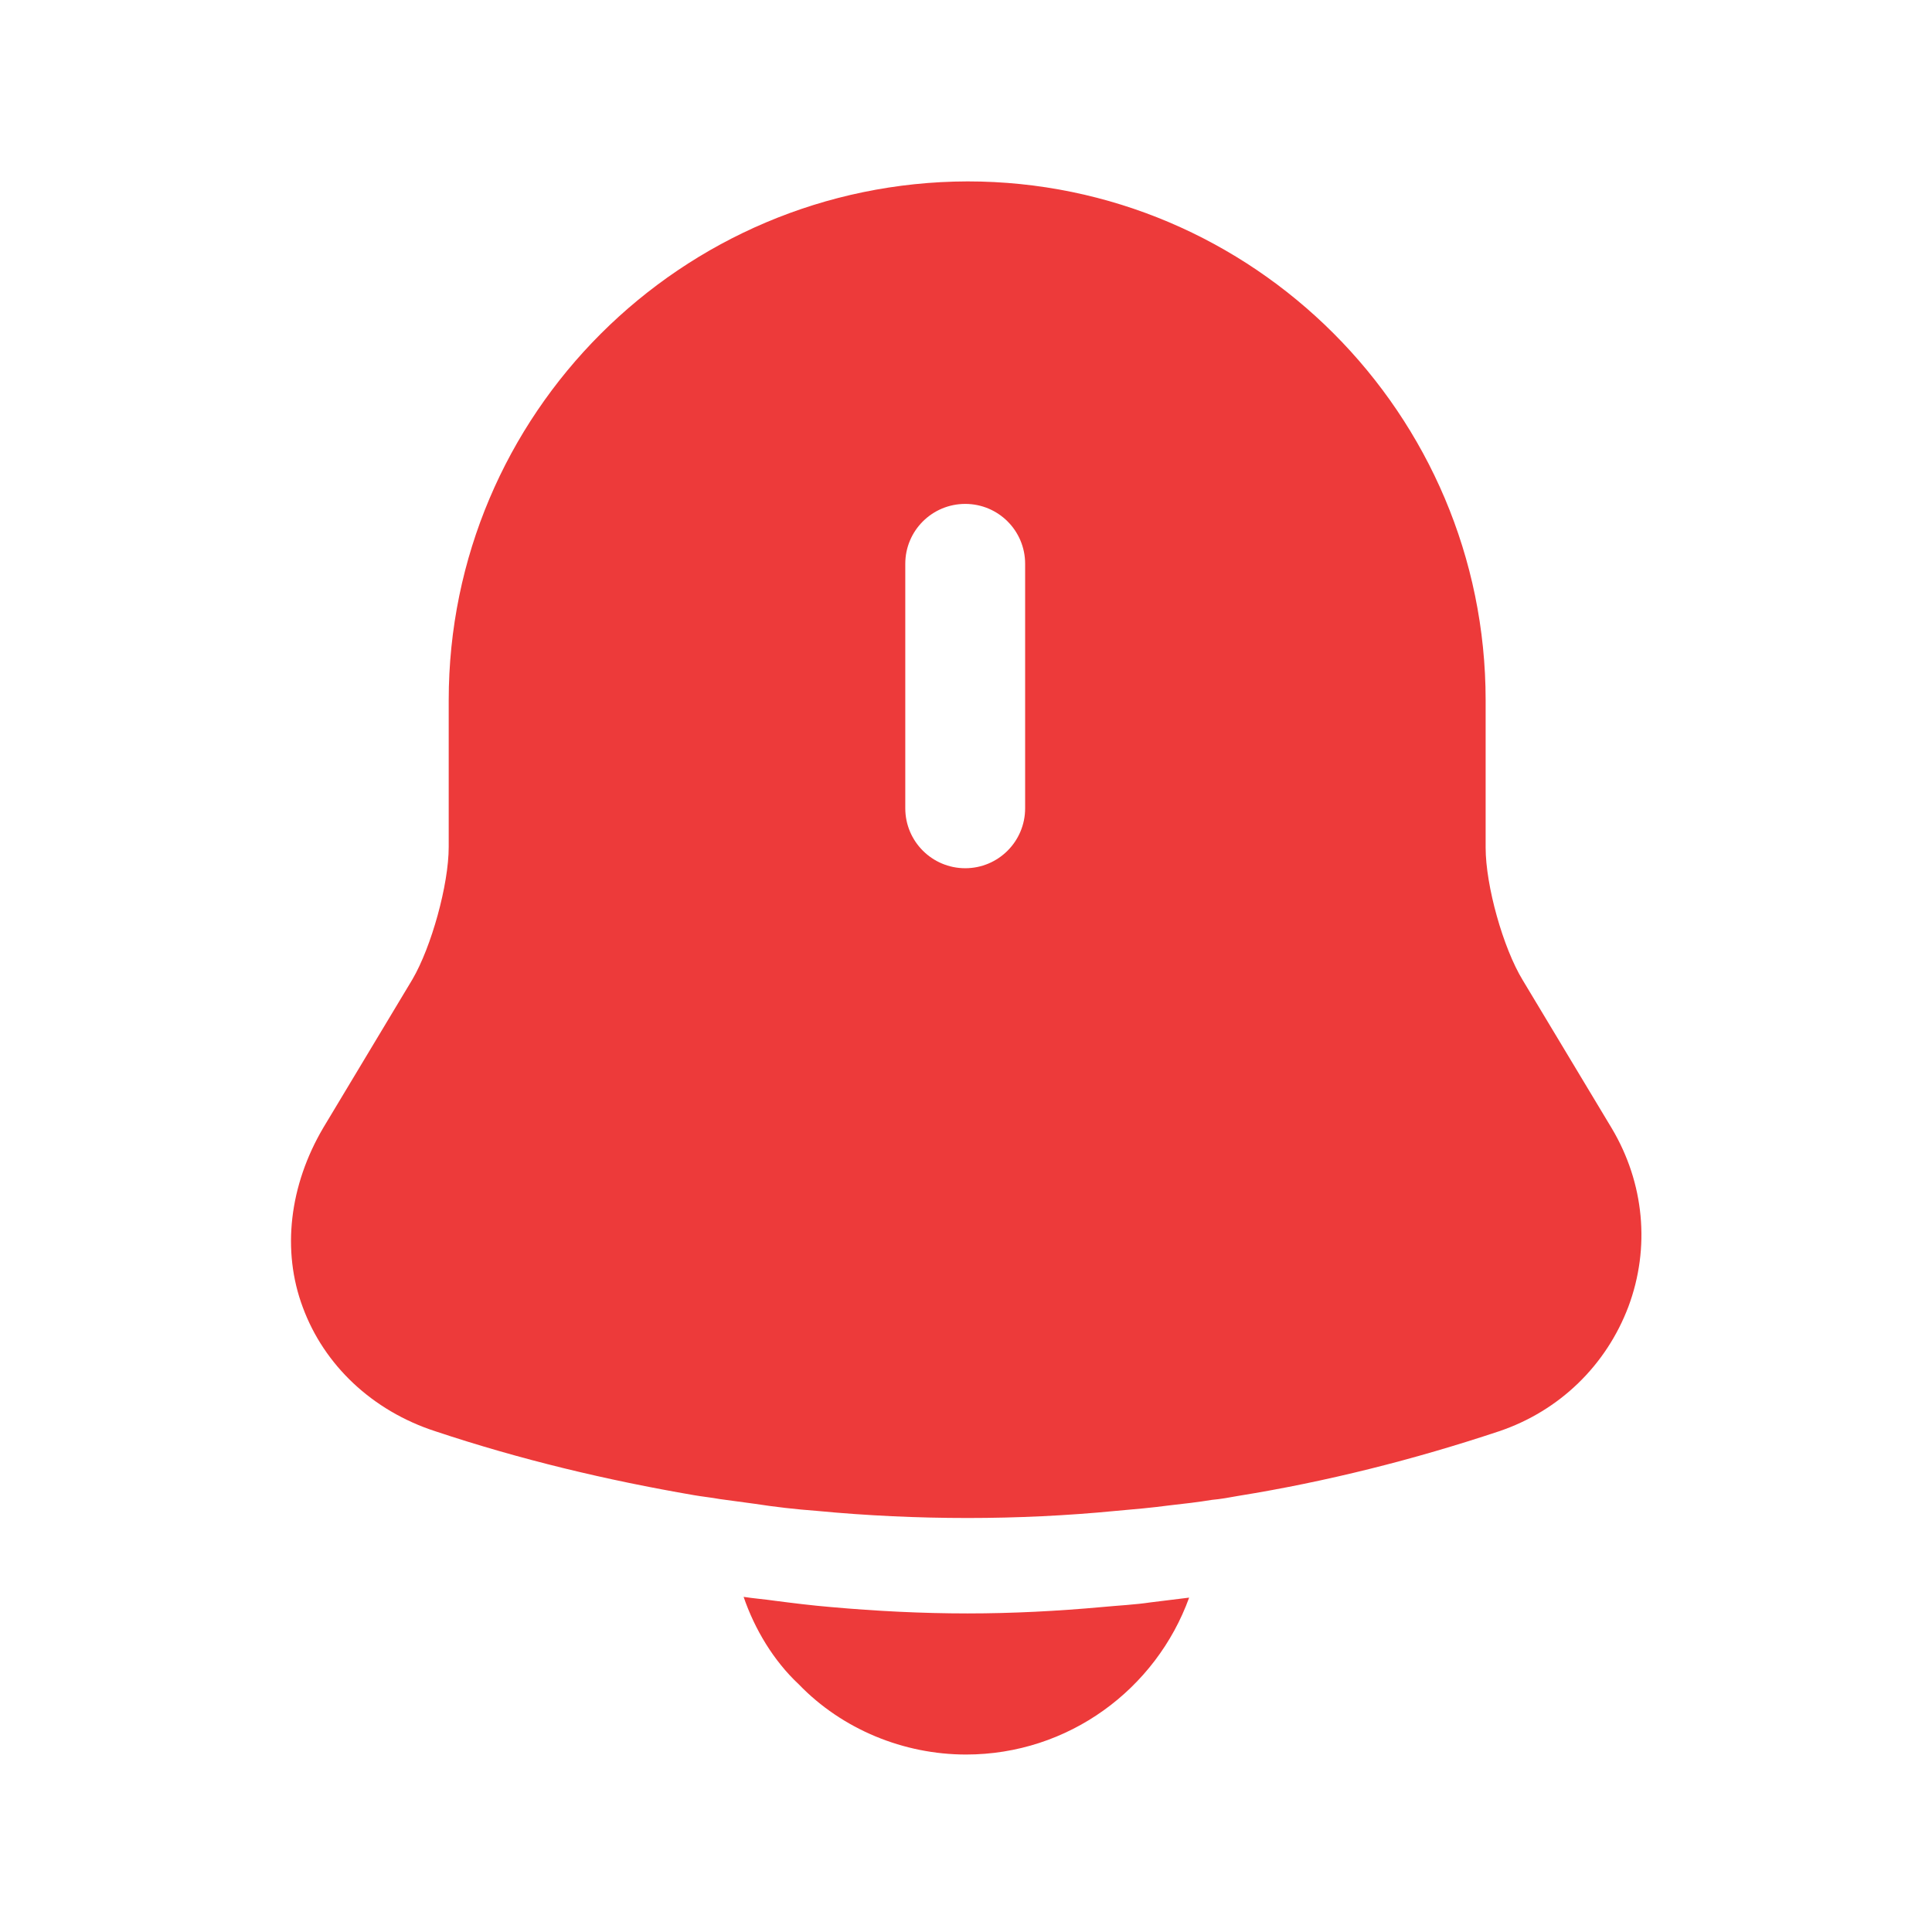 <svg width="28" height="28" viewBox="0 0 28 28" fill="none" xmlns="http://www.w3.org/2000/svg">
<path d="M23.36 16.354L22.069 14.206C21.783 13.737 21.531 12.834 21.531 12.286V10.149C21.531 6 18.16 2.629 14.023 2.629C9.874 2.64 6.503 6 6.503 10.149V12.274C6.503 12.823 6.251 13.726 5.977 14.194L4.686 16.343C4.194 17.177 4.08 18.126 4.389 18.948C4.697 19.783 5.394 20.446 6.309 20.743C7.543 21.154 8.789 21.451 10.057 21.669C10.183 21.691 10.309 21.703 10.434 21.726C10.594 21.748 10.766 21.771 10.937 21.794C11.234 21.84 11.531 21.874 11.84 21.897C12.56 21.966 13.291 22 14.023 22C14.743 22 15.463 21.966 16.171 21.897C16.434 21.874 16.697 21.851 16.949 21.817C17.154 21.794 17.36 21.771 17.566 21.737C17.691 21.726 17.817 21.703 17.943 21.68C19.223 21.474 20.491 21.154 21.726 20.743C22.606 20.446 23.28 19.783 23.6 18.937C23.92 18.08 23.829 17.143 23.36 16.354ZM14.857 11.714C14.857 12.194 14.469 12.583 13.989 12.583C13.509 12.583 13.12 12.194 13.12 11.714V8.171C13.12 7.691 13.509 7.303 13.989 7.303C14.469 7.303 14.857 7.691 14.857 8.171V11.714Z" fill="#ED3A3A"/>
<path d="M17.234 23.154C16.754 24.48 15.486 25.428 14 25.428C13.097 25.428 12.206 25.063 11.577 24.411C11.211 24.069 10.937 23.611 10.777 23.143C10.926 23.166 11.074 23.177 11.234 23.2C11.497 23.234 11.771 23.268 12.046 23.291C12.697 23.349 13.36 23.383 14.023 23.383C14.674 23.383 15.326 23.349 15.966 23.291C16.206 23.268 16.446 23.257 16.674 23.223C16.857 23.2 17.04 23.177 17.234 23.154Z" fill="#ED3A3A"/>
</svg>
